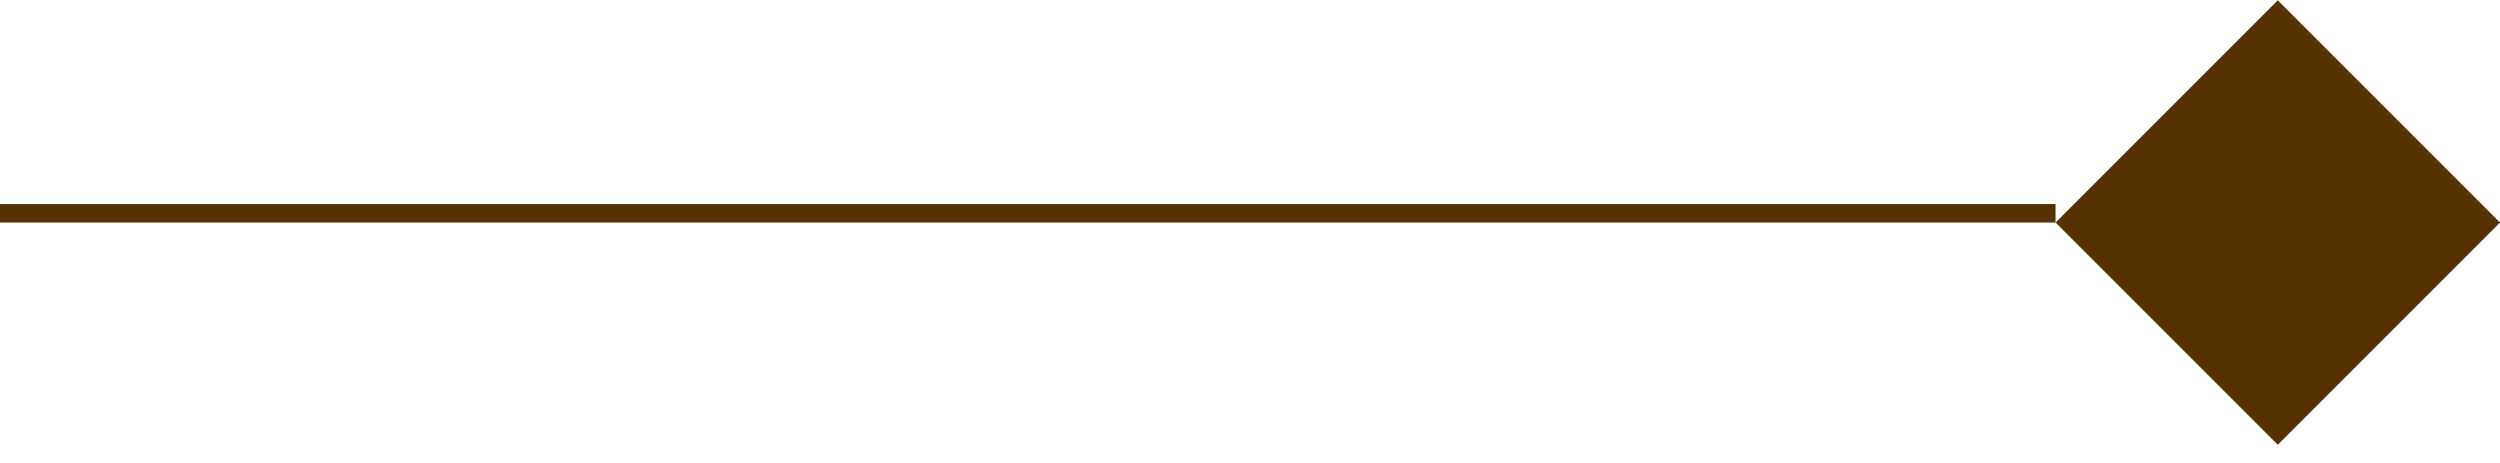 <svg width="135" height="25" viewBox="0 0 135 25" fill="none" xmlns="http://www.w3.org/2000/svg">
<line y1="11.518" x2="111" y2="11.518" stroke="#583101"/>
<path d="M123 0.018L135 12.018L123 24.018L111 12.018L123 0.018Z" fill="#583101"/>
</svg>
